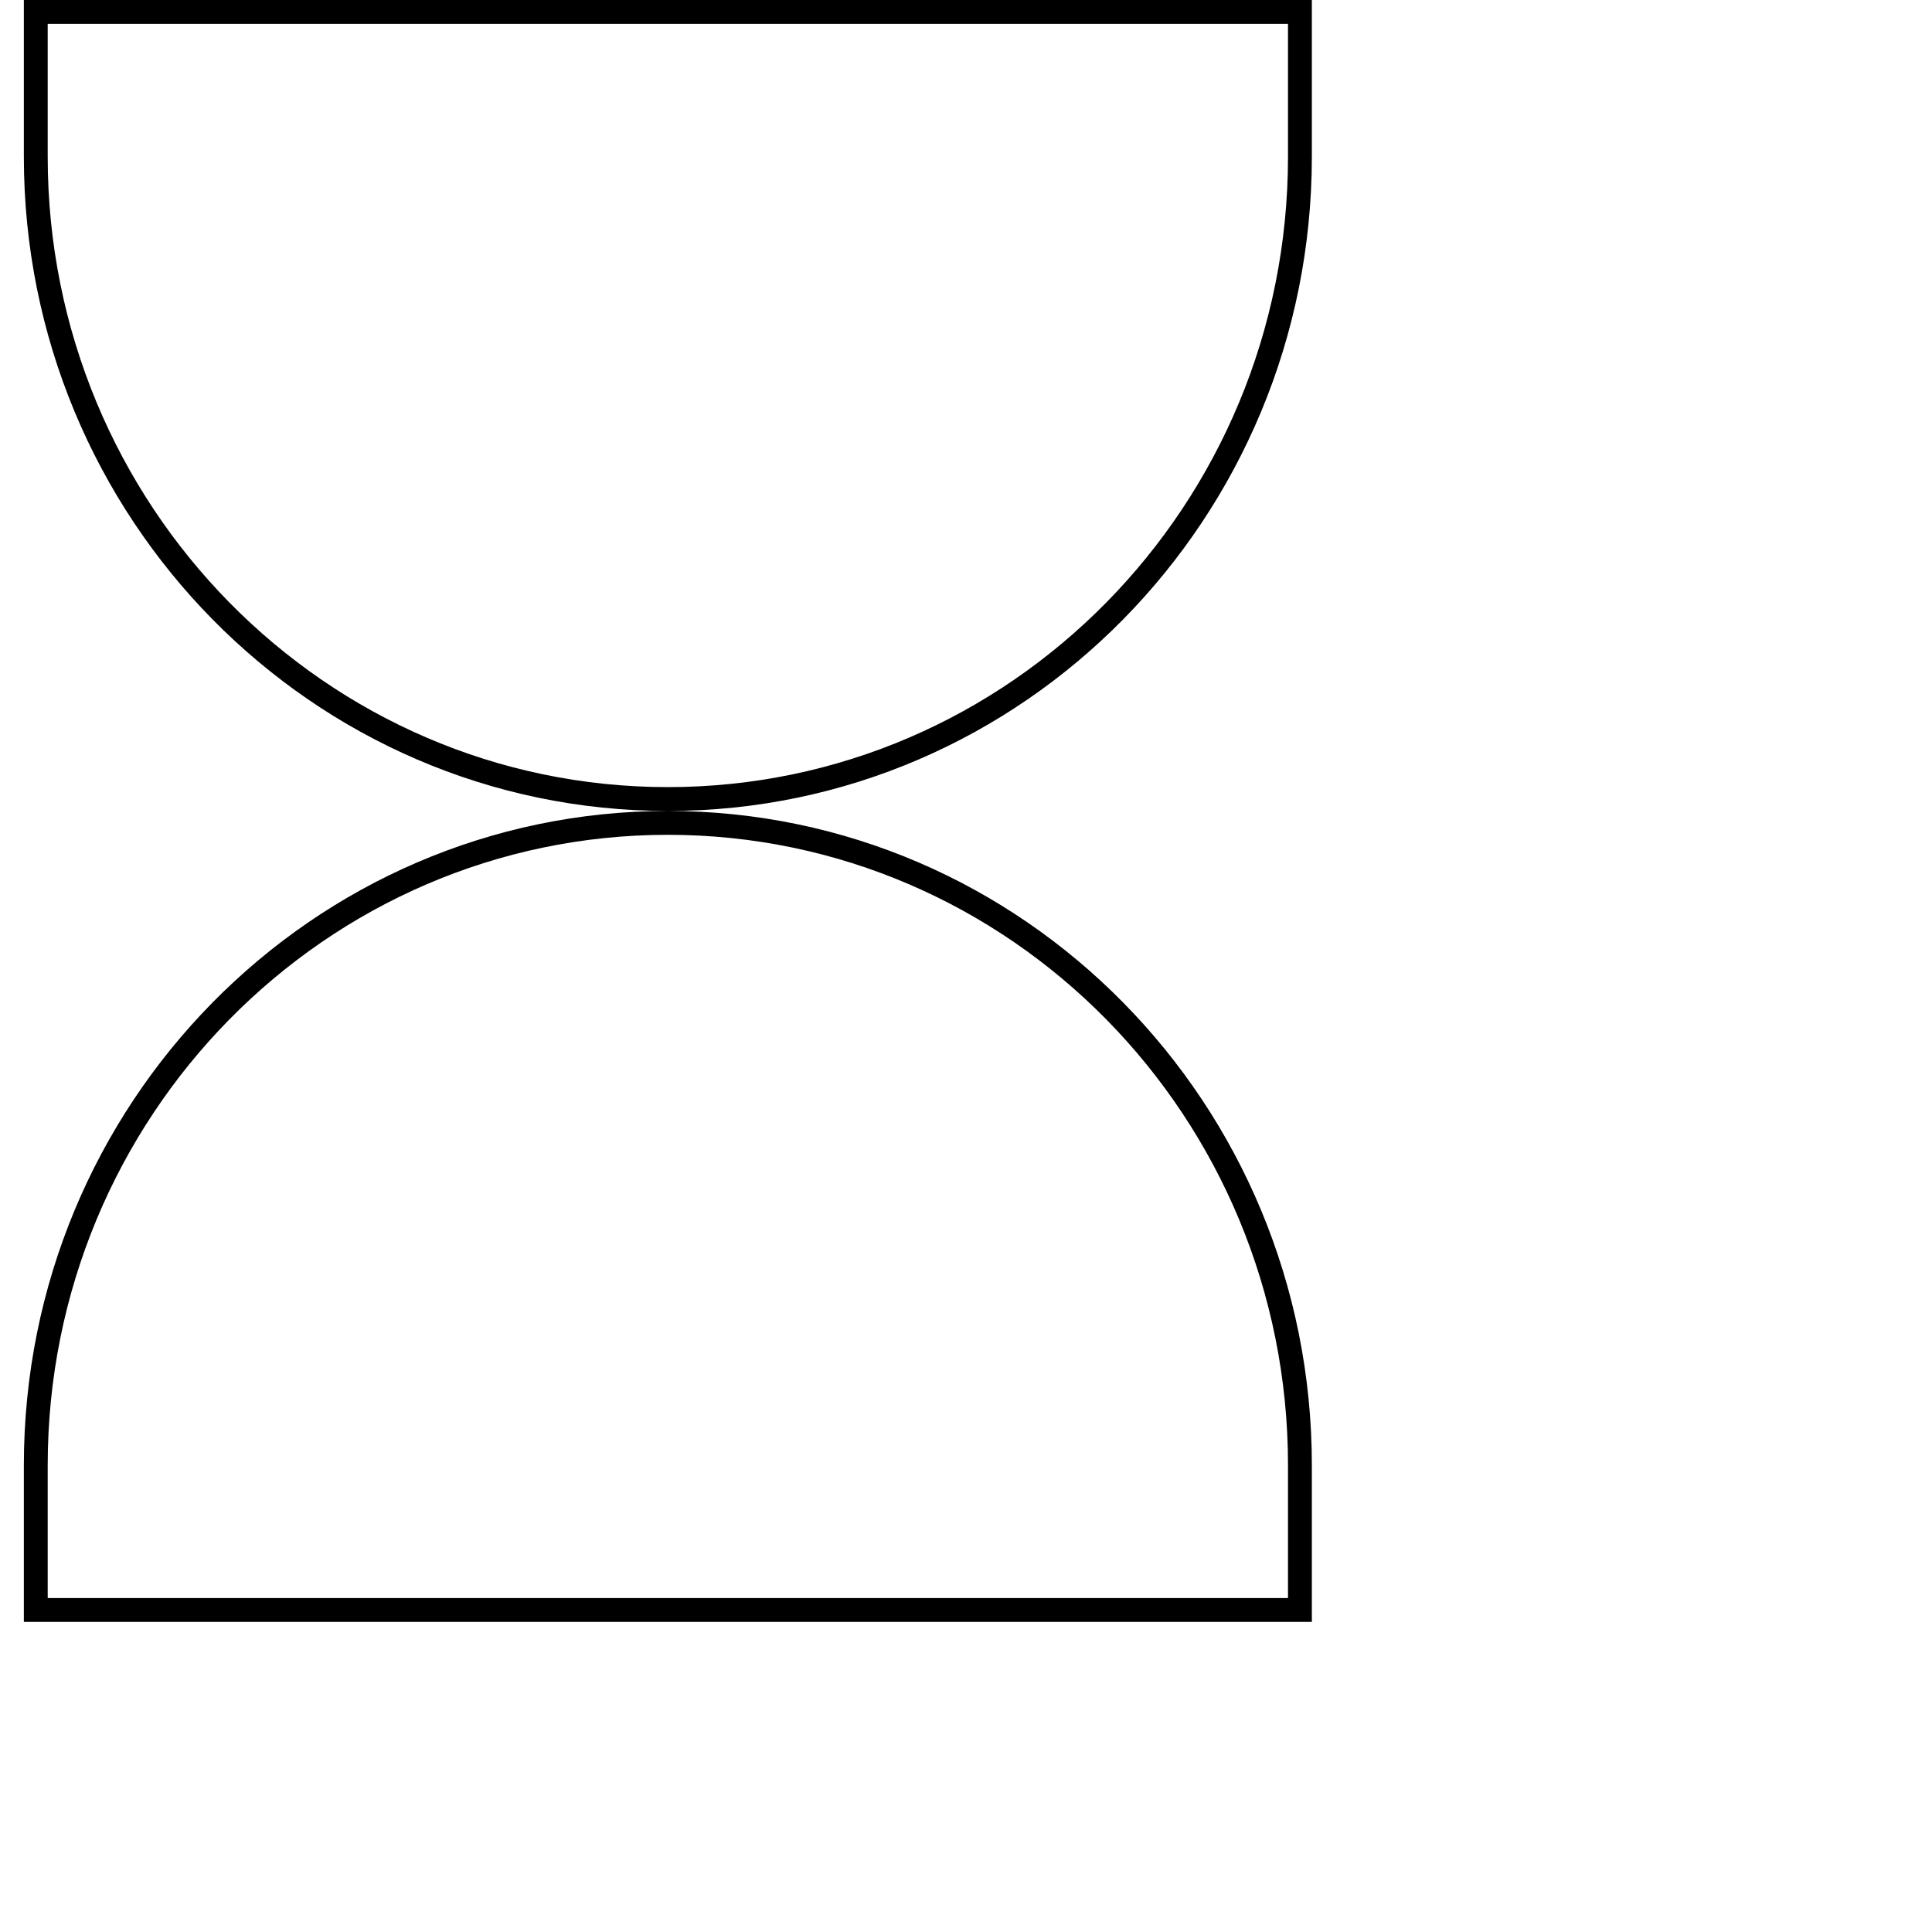 <svg width="81" height="81" viewBox="0 0 81 81" fill="none" xmlns="http://www.w3.org/2000/svg">
<path d="M28 34.5C42.628 34.5 54.5 46.55 54.5 61.432V67.5H1.5V61.432C1.5 46.55 13.372 34.5 28 34.5ZM54.5 0.5V6.568C54.5 21.45 42.628 33.5 28 33.5C13.372 33.5 1.5 21.45 1.5 6.568V0.5H54.5Z" stroke="black"/>
</svg>
